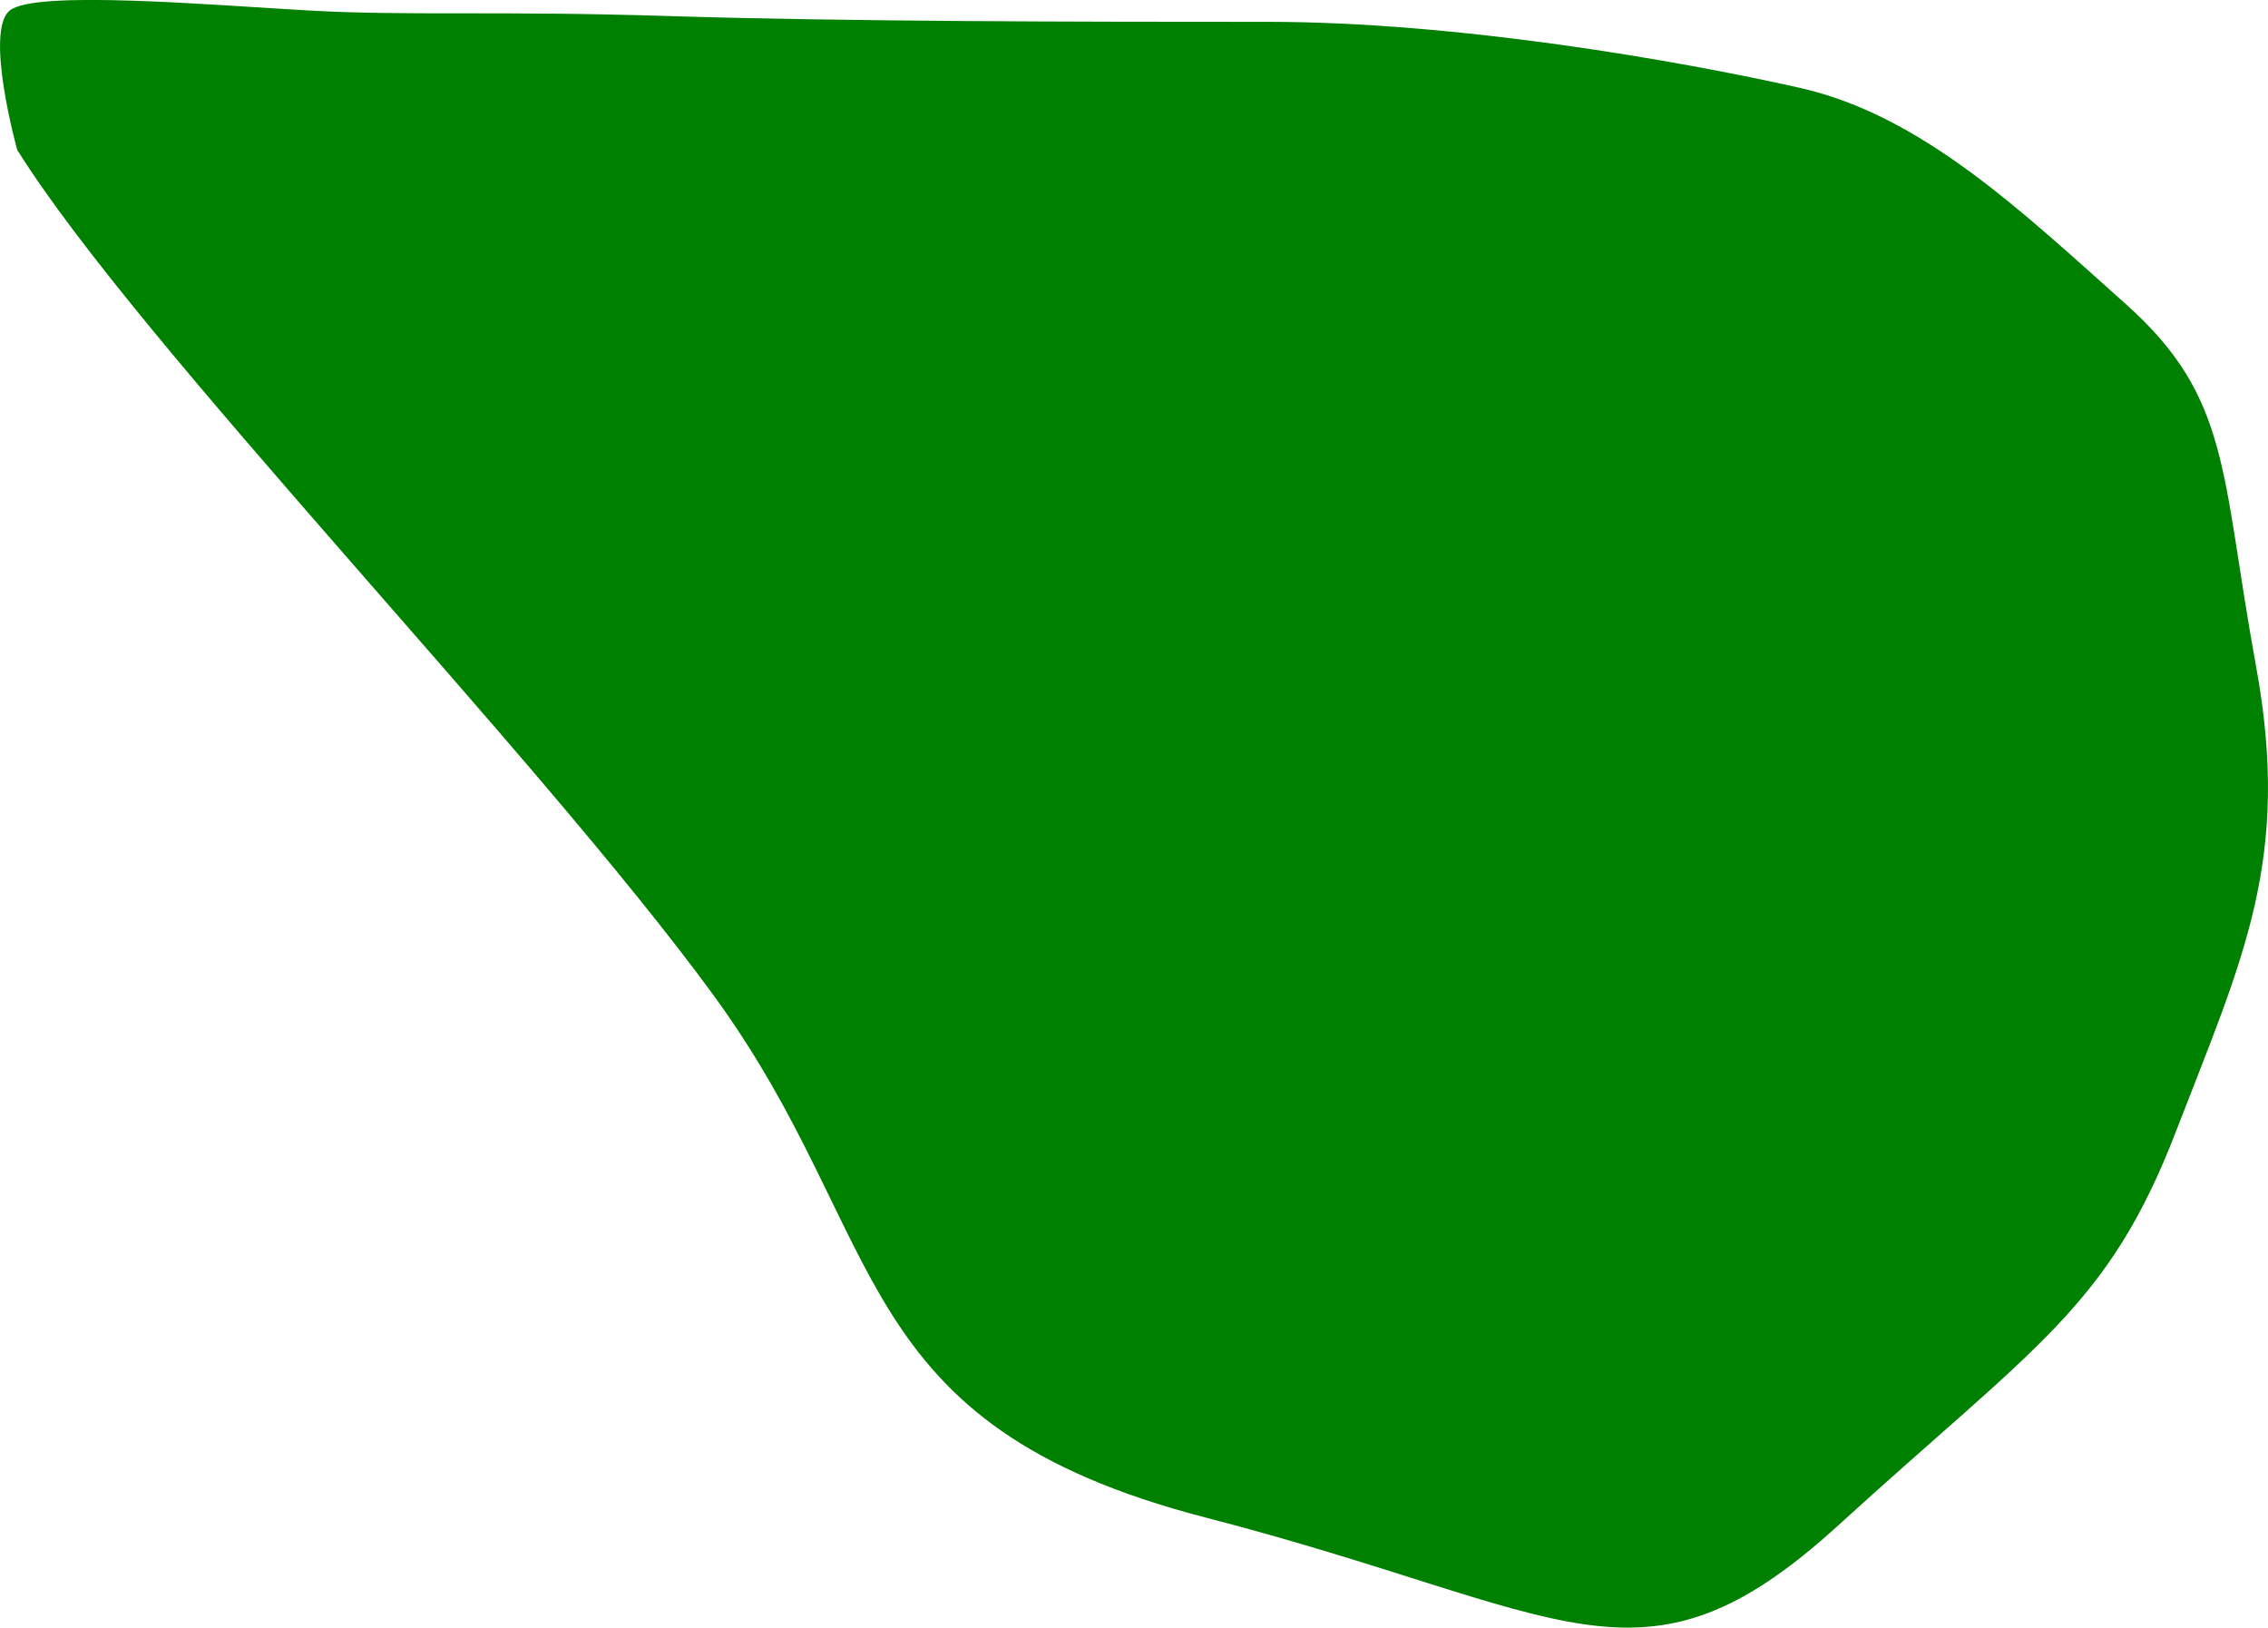 <?xml version="1.0" encoding="UTF-8" standalone="no"?>
<!-- Created with Inkscape (http://www.inkscape.org/) -->

<svg
   version="1.1"
   id="svg1"
   width="36.659"
   height="26.3"
   viewBox="0 0 36.659 26.3"
   sodipodi:docname="cells_crop.svg"
   inkscape:version="1.3.2 (091e20ef0f, 2023-11-25)"
   xmlns:inkscape="http://www.inkscape.org/namespaces/inkscape"
   xmlns:sodipodi="http://sodipodi.sourceforge.net/DTD/sodipodi-0.dtd"
   xmlns="http://www.w3.org/2000/svg"
   xmlns:svg="http://www.w3.org/2000/svg">
  <defs
     id="defs1" />
  <sodipodi:namedview
     id="namedview1"
     pagecolor="#ffffff"
     bordercolor="#000000"
     borderopacity="0.25"
     inkscape:showpageshadow="2"
     inkscape:pageopacity="0.0"
     inkscape:pagecheckerboard="0"
     inkscape:deskcolor="#d1d1d1"
     showguides="true"
     inkscape:zoom="1"
     inkscape:cx="246"
     inkscape:cy="97"
     inkscape:window-width="1920"
     inkscape:window-height="1016"
     inkscape:window-x="0"
     inkscape:window-y="27"
     inkscape:window-maximized="1"
     inkscape:current-layer="g1">
    <sodipodi:guide
       position="-375.933,497.636"
       orientation="1,0"
       id="guide1"
       inkscape:locked="false" />
    <sodipodi:guide
       position="160.104,615.327"
       orientation="0,-1"
       id="guide2"
       inkscape:locked="false" />
    <sodipodi:guide
       position="47.981,268.922"
       orientation="0,-1"
       id="guide3"
       inkscape:locked="false" />
    <sodipodi:guide
       position="181.981,693.922"
       orientation="1,0"
       id="guide4"
       inkscape:locked="false" />
  </sodipodi:namedview>
  <g
     inkscape:groupmode="layer"
     inkscape:label="Image"
     id="g1"
     transform="translate(-704.019,-268.922)">
    <path
       style="fill:#008000;stroke-width:3.09;stroke-linejoin:round"
       d="m 704.297,271.344 c 1.99,3.176 8.352,9.691 11.248,13.65 2.895,3.96 2.114,6.938 7.97,8.452 5.856,1.515 7.021,3.036 10.218,0.123 3.197,-2.913 4.359,-3.521 5.453,-6.353 1.094,-2.832 1.871,-4.404 1.298,-7.533 -0.573,-3.129 -0.402,-4.328 -2.104,-5.847 -1.702,-1.519 -3.307,-3.052 -5.268,-3.494 -1.962,-0.442 -5.545,-1.067 -8.6,-1.067 -3.055,0 -6.826,-0.004 -9.664,-0.093 -2.838,-0.089 -4.221,-3.4e-4 -5.812,-0.089 -1.591,-0.088 -4.45,-0.338 -4.861,0 -0.411,0.338 0.122,2.25 0.122,2.25 z"
       id="path89" />
  </g>
</svg>
